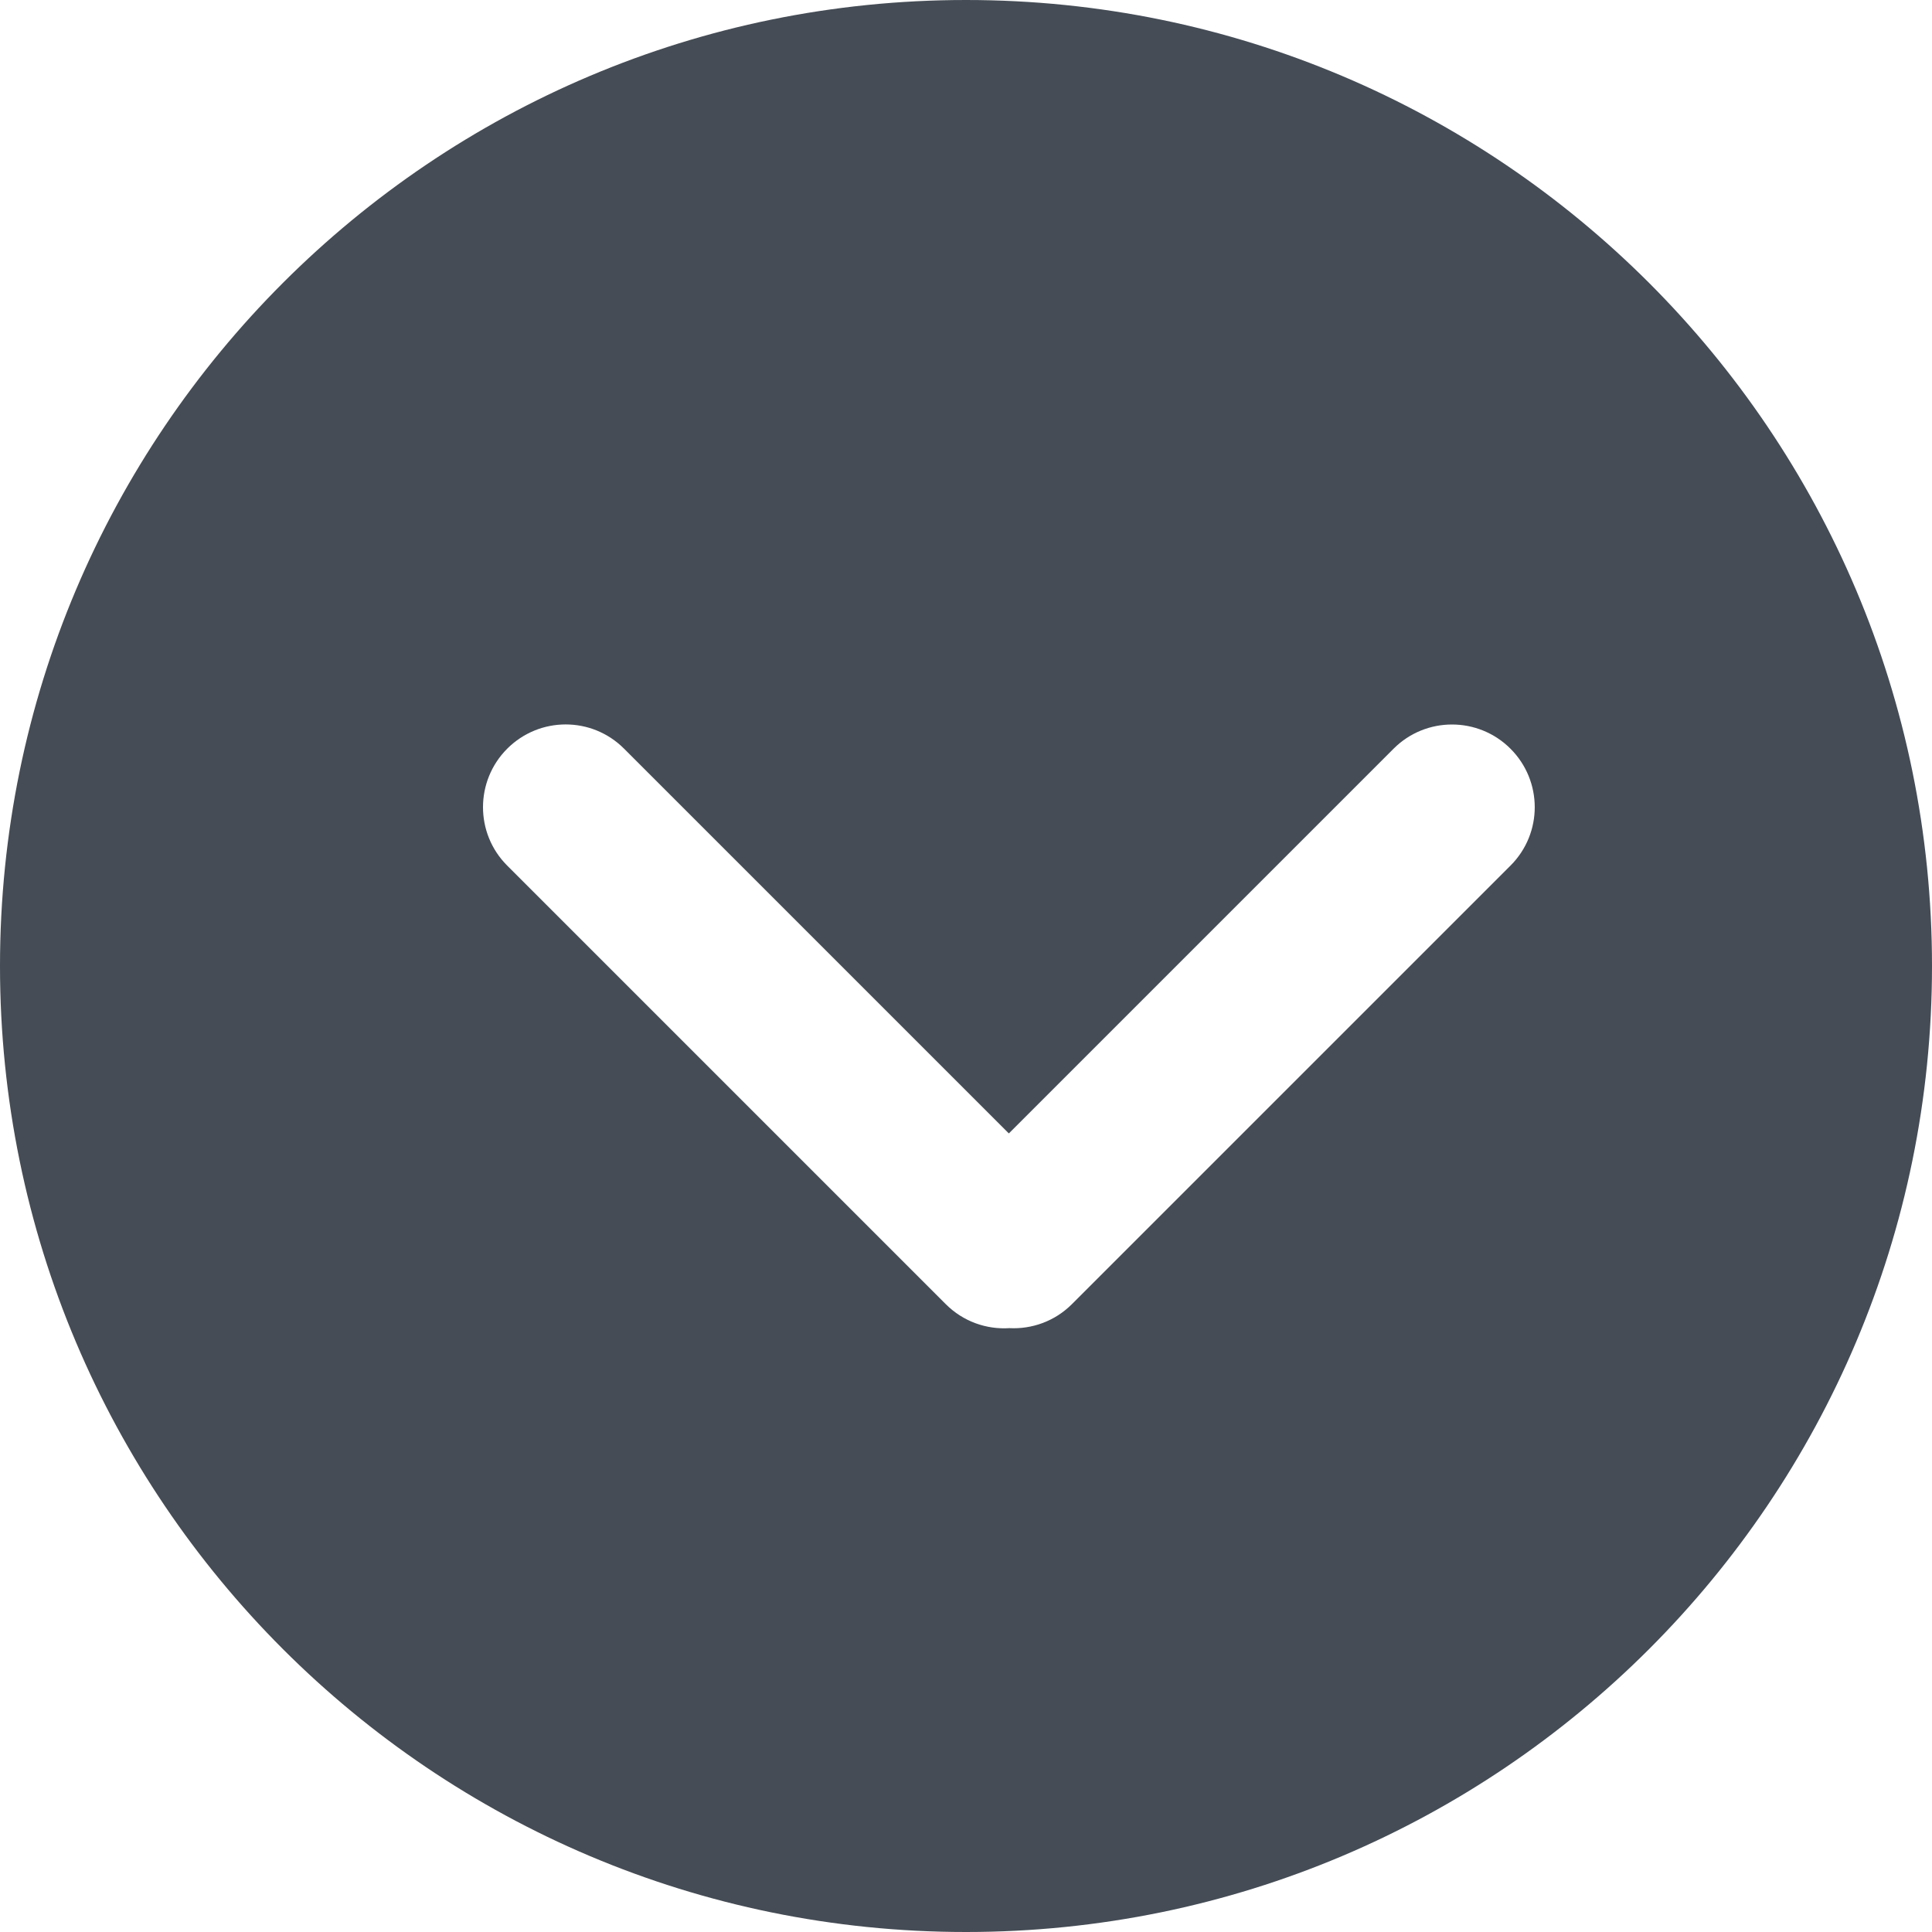 <?xml version="1.0" encoding="UTF-8" standalone="no"?>
<svg width="72px" height="72px" viewBox="0 0 72 72" version="1.1" xmlns="http://www.w3.org/2000/svg" xmlns:xlink="http://www.w3.org/1999/xlink" xmlns:sketch="http://www.bohemiancoding.com/sketch/ns">
    <!-- Generator: Sketch 3.5 (25232) - http://www.bohemiancoding.com/sketch -->
    <title>full-arrow-down</title>
    <desc>Created with Sketch.</desc>
    <defs></defs>
    <g id="Resources" stroke="none" stroke-width="1" fill="none" fill-rule="evenodd" sketch:type="MSPage">
        <path d="M37.597,42.24 L23.256,27.9 C22.051,26.694 20.105,26.699 18.902,27.902 C17.702,29.103 17.698,31.055 18.9,32.256 L35.244,48.6 C35.896,49.253 36.765,49.551 37.616,49.496 C38.456,49.539 39.309,49.241 39.949,48.6 L56.294,32.256 C57.499,31.051 57.494,29.105 56.291,27.902 C55.091,26.702 53.139,26.698 51.937,27.9 L37.597,42.24 Z M0,36 C0,16.118 16.113,0 36,0 C55.882,0 72,16.113 72,36 C72,55.882 55.887,72 36,72 C16.118,72 0,55.887 0,36 Z" id="full-arrow-down" fill="#454C55" sketch:type="MSShapeGroup"></path>
    </g>
</svg>